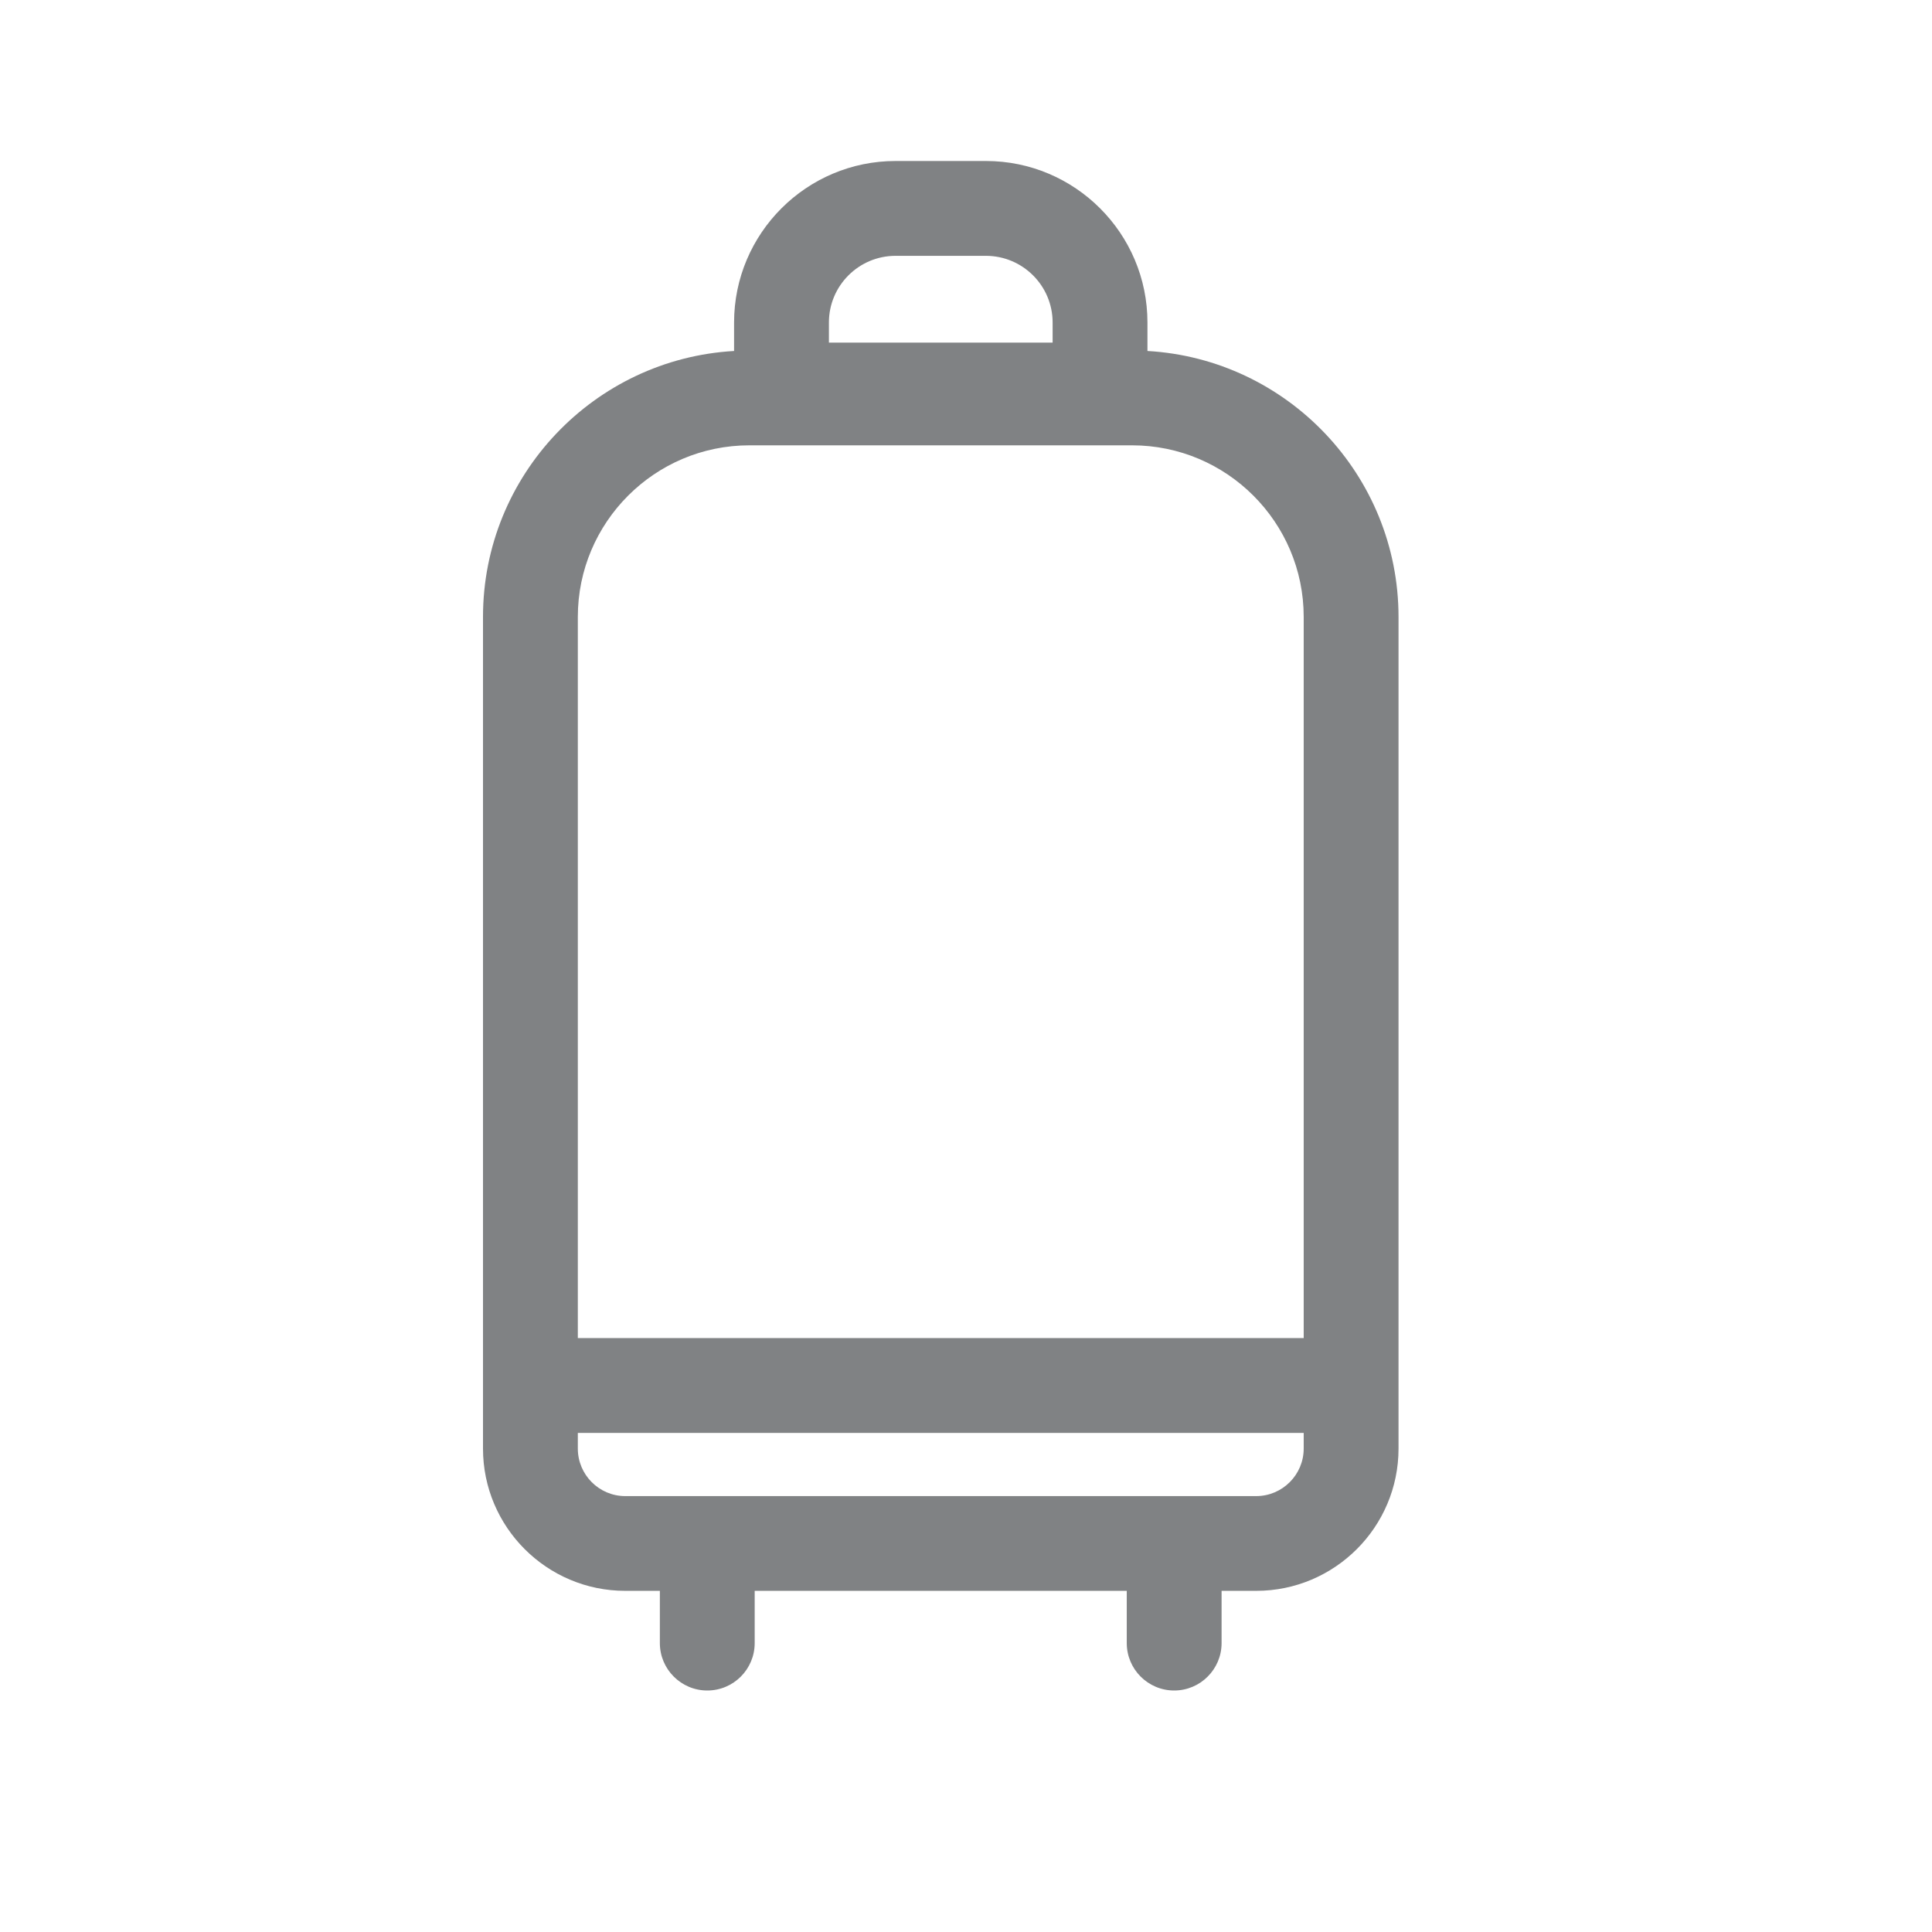 <svg xmlns="http://www.w3.org/2000/svg" width="24" height="24" viewBox="0 0 24 24" fill="none">
  <path d="M14.254 4.36V4.006C14.254 2.9 13.354 2 12.248 2H11.125C10.019 2 9.119 2.9 9.119 4.006V4.36C7.383 4.459 6 5.903 6 7.663V17.995C6 18.97 6.793 19.762 7.767 19.762H8.197V20.411C8.197 20.736 8.461 21 8.786 21C9.112 21 9.375 20.736 9.375 20.411V19.762H13.997V20.411C13.997 20.736 14.261 21 14.586 21C14.911 21 15.175 20.736 15.175 20.411V19.762H15.605C16.58 19.762 17.373 18.97 17.373 17.995V7.663C17.372 5.903 15.99 4.459 14.254 4.36ZM10.297 4.006C10.297 3.549 10.668 3.178 11.125 3.178H12.247C12.704 3.178 13.076 3.549 13.076 4.006V4.256H10.297V4.006ZM7.178 7.663C7.178 6.488 8.134 5.532 9.309 5.532H14.063C15.239 5.532 16.195 6.488 16.195 7.663V16.622H7.178V7.663ZM16.195 17.995C16.195 18.32 15.93 18.585 15.605 18.585H7.767C7.442 18.585 7.178 18.32 7.178 17.995V17.8H16.195V17.995Z" fill="#808284"/>
</svg>